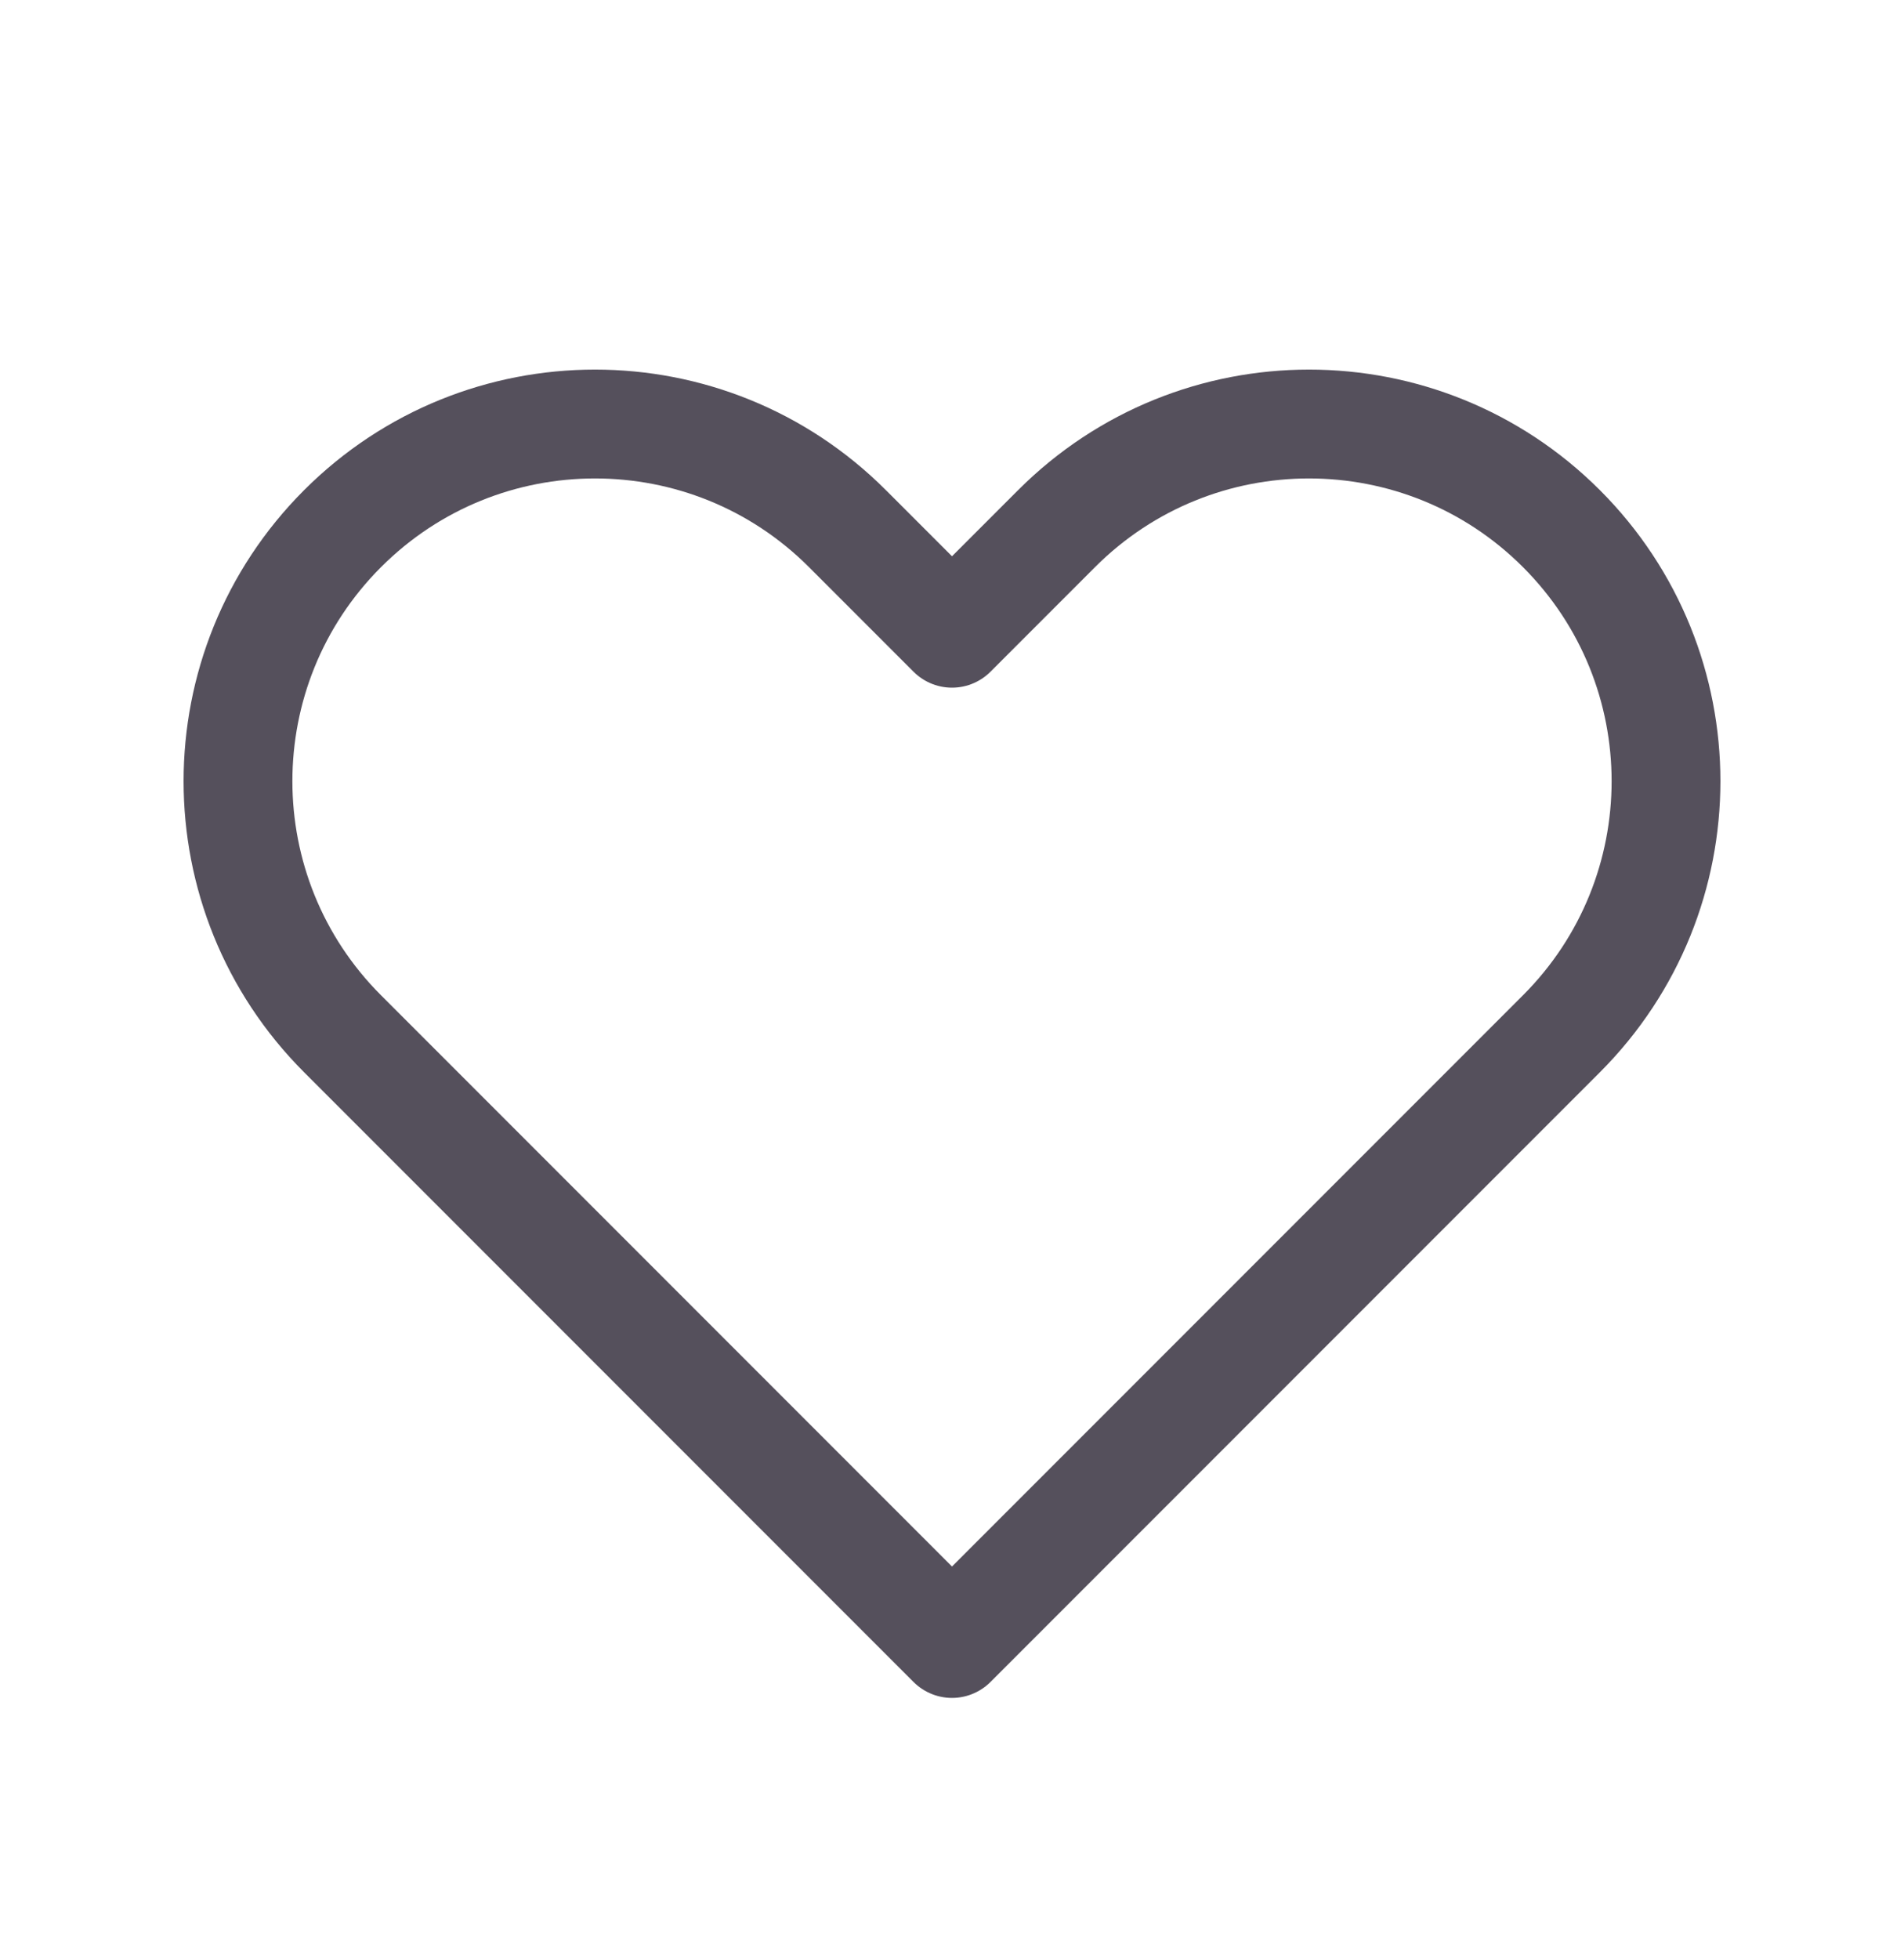 <svg width="35" height="36" viewBox="0 0 35 36" fill="none" xmlns="http://www.w3.org/2000/svg">
<path d="M6.297 9.713C3.734 12.276 3.734 16.431 6.297 18.994L17.5 30.197L28.703 18.994C31.266 16.431 31.266 12.276 28.703 9.713C26.14 7.15 21.985 7.15 19.422 9.713L17.5 11.635L15.578 9.713C13.015 7.15 8.86 7.15 6.297 9.713Z" stroke="#55505C" stroke-width="2" strokeLinecap="round" stroke-linejoin="round"/>
</svg>
